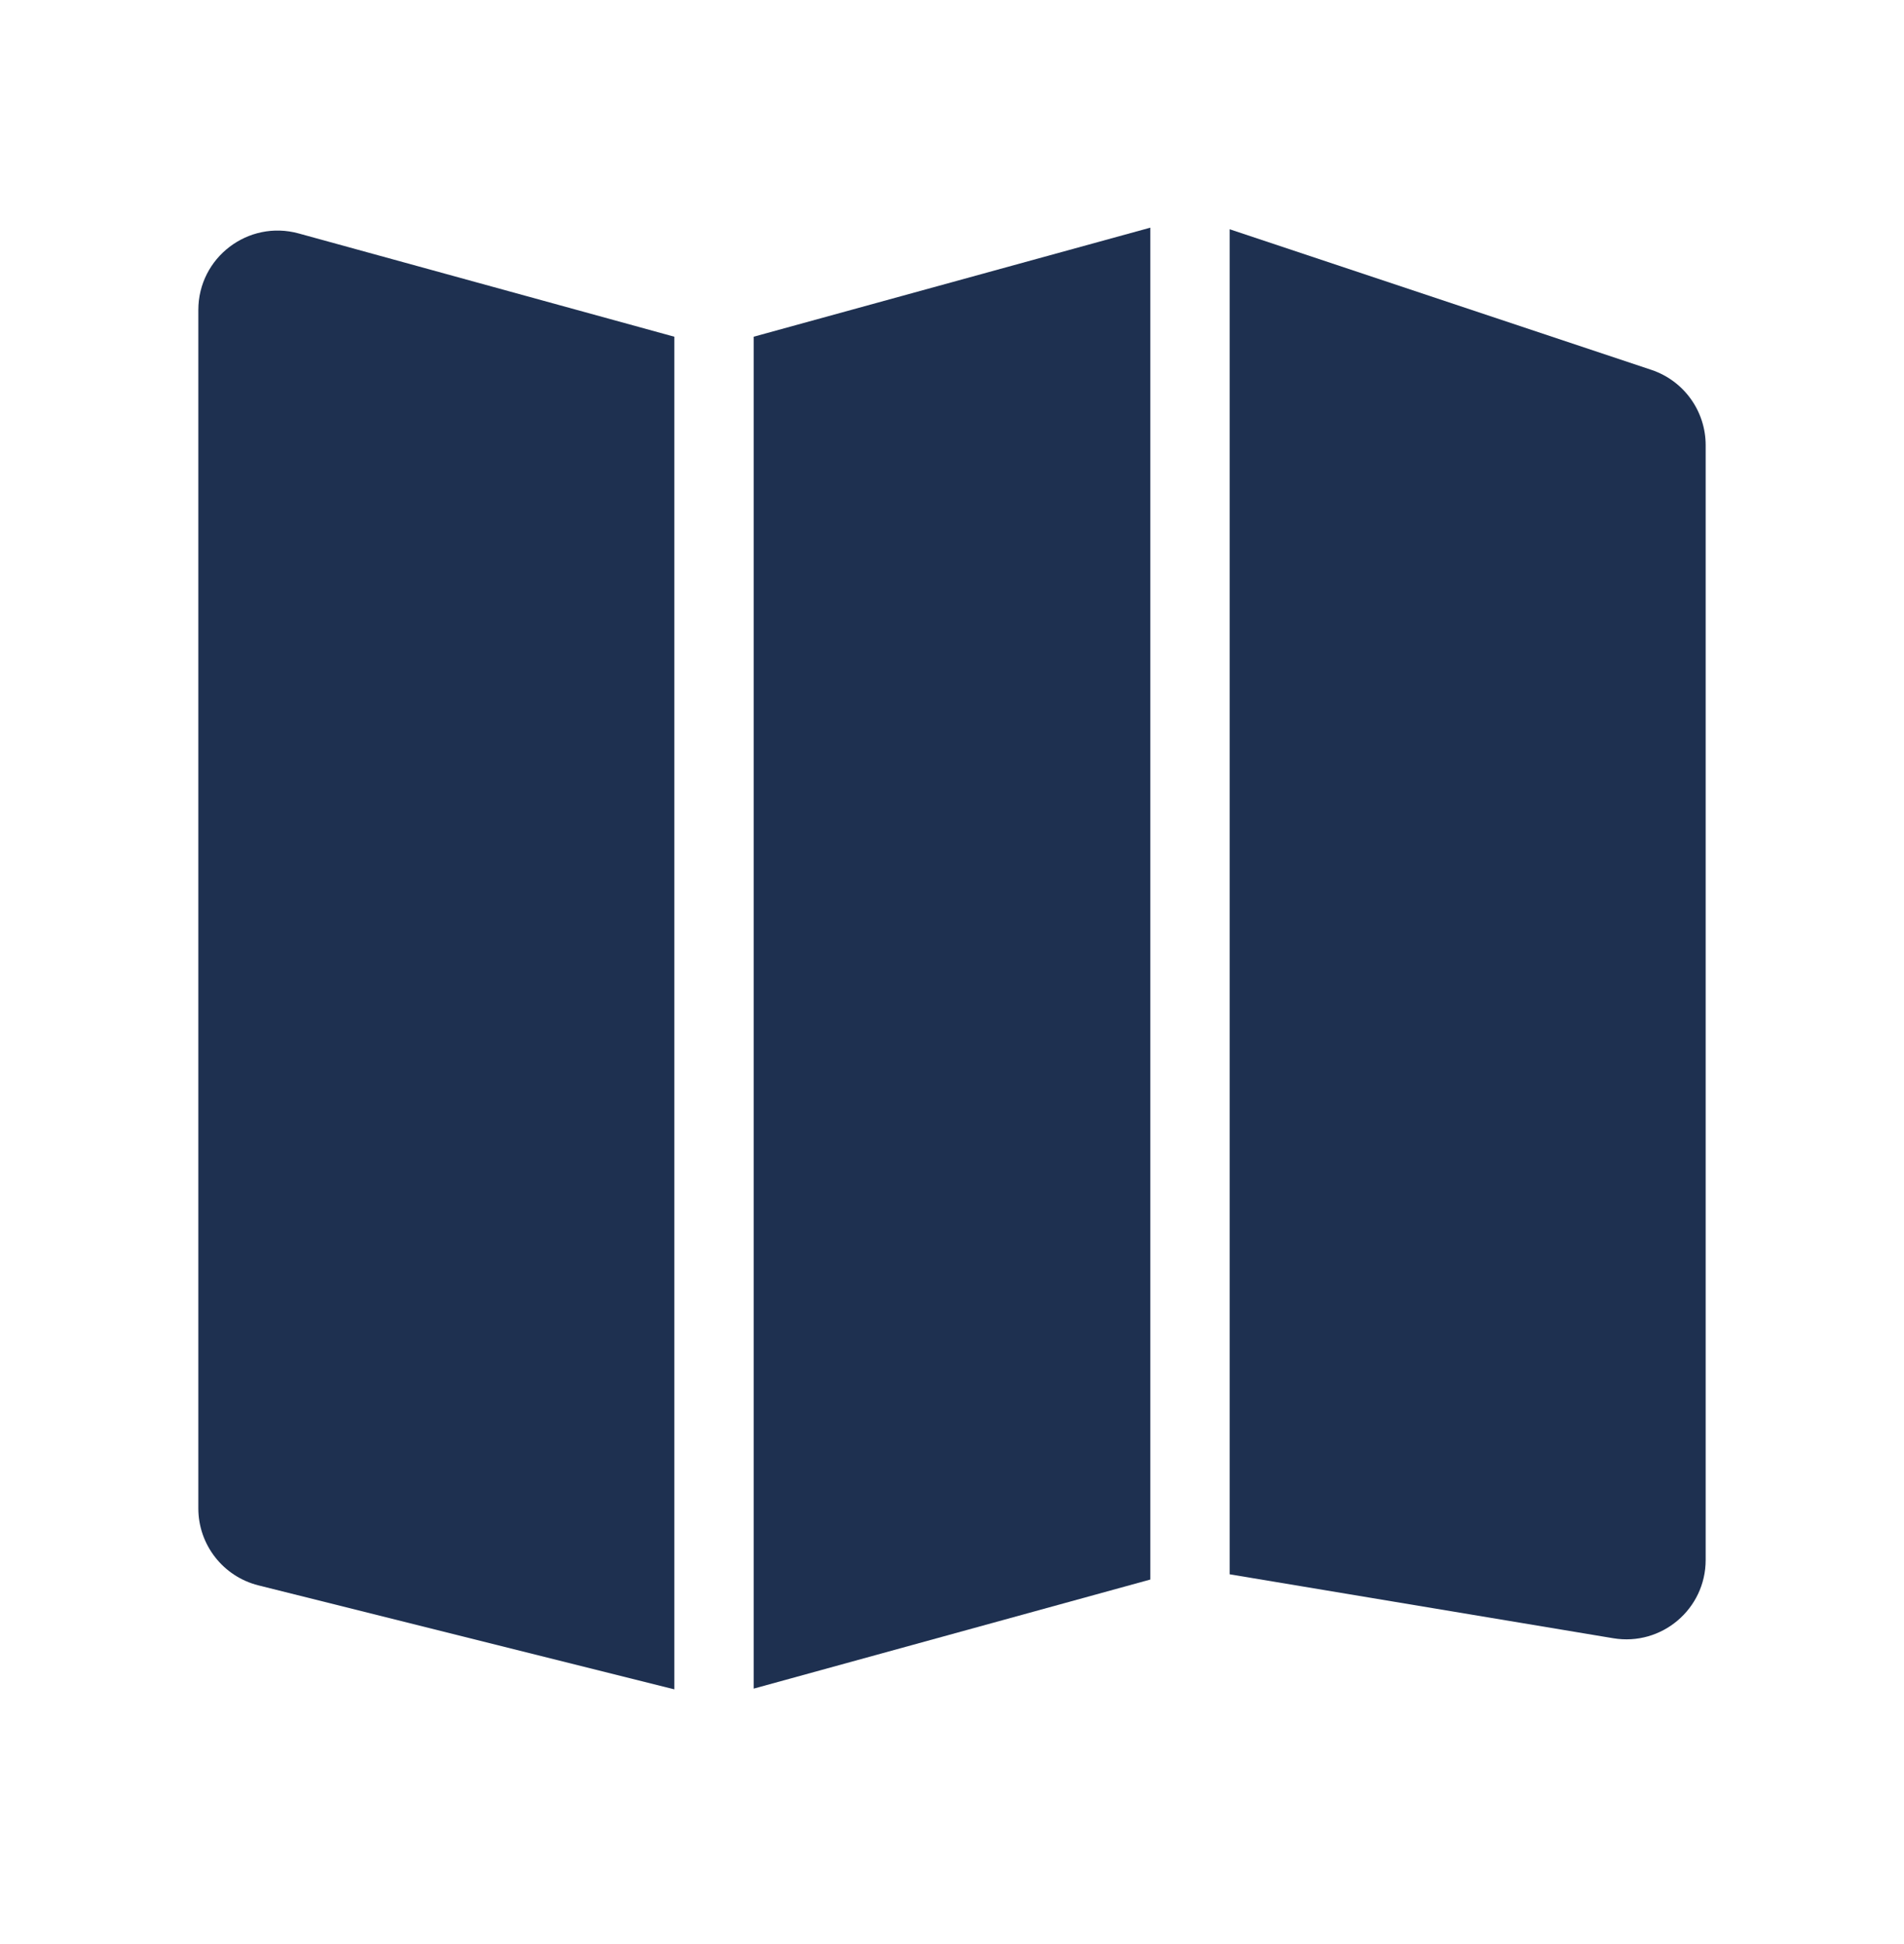 <svg width="48" height="49" viewBox="0 0 48 49" fill="none" xmlns="http://www.w3.org/2000/svg">
<g id="M">
<g id="Vector">
<path d="M29 5.738L19 8.487V42.562L29 39.812V5.738Z" fill="#1E3050"/>
<path d="M31 39.68L40.671 41.292C41.89 41.495 43 40.555 43 39.319V11.221C43 10.36 42.449 9.596 41.633 9.323L31 5.779V39.68Z" fill="#1E3050"/>
<path d="M17 42.58V8.487L7.53 5.884C6.257 5.534 5 6.492 5 7.812V38.019C5 38.936 5.625 39.736 6.515 39.959L17 42.58Z" fill="#1E3050"/>
</g>
</g>
</svg>
